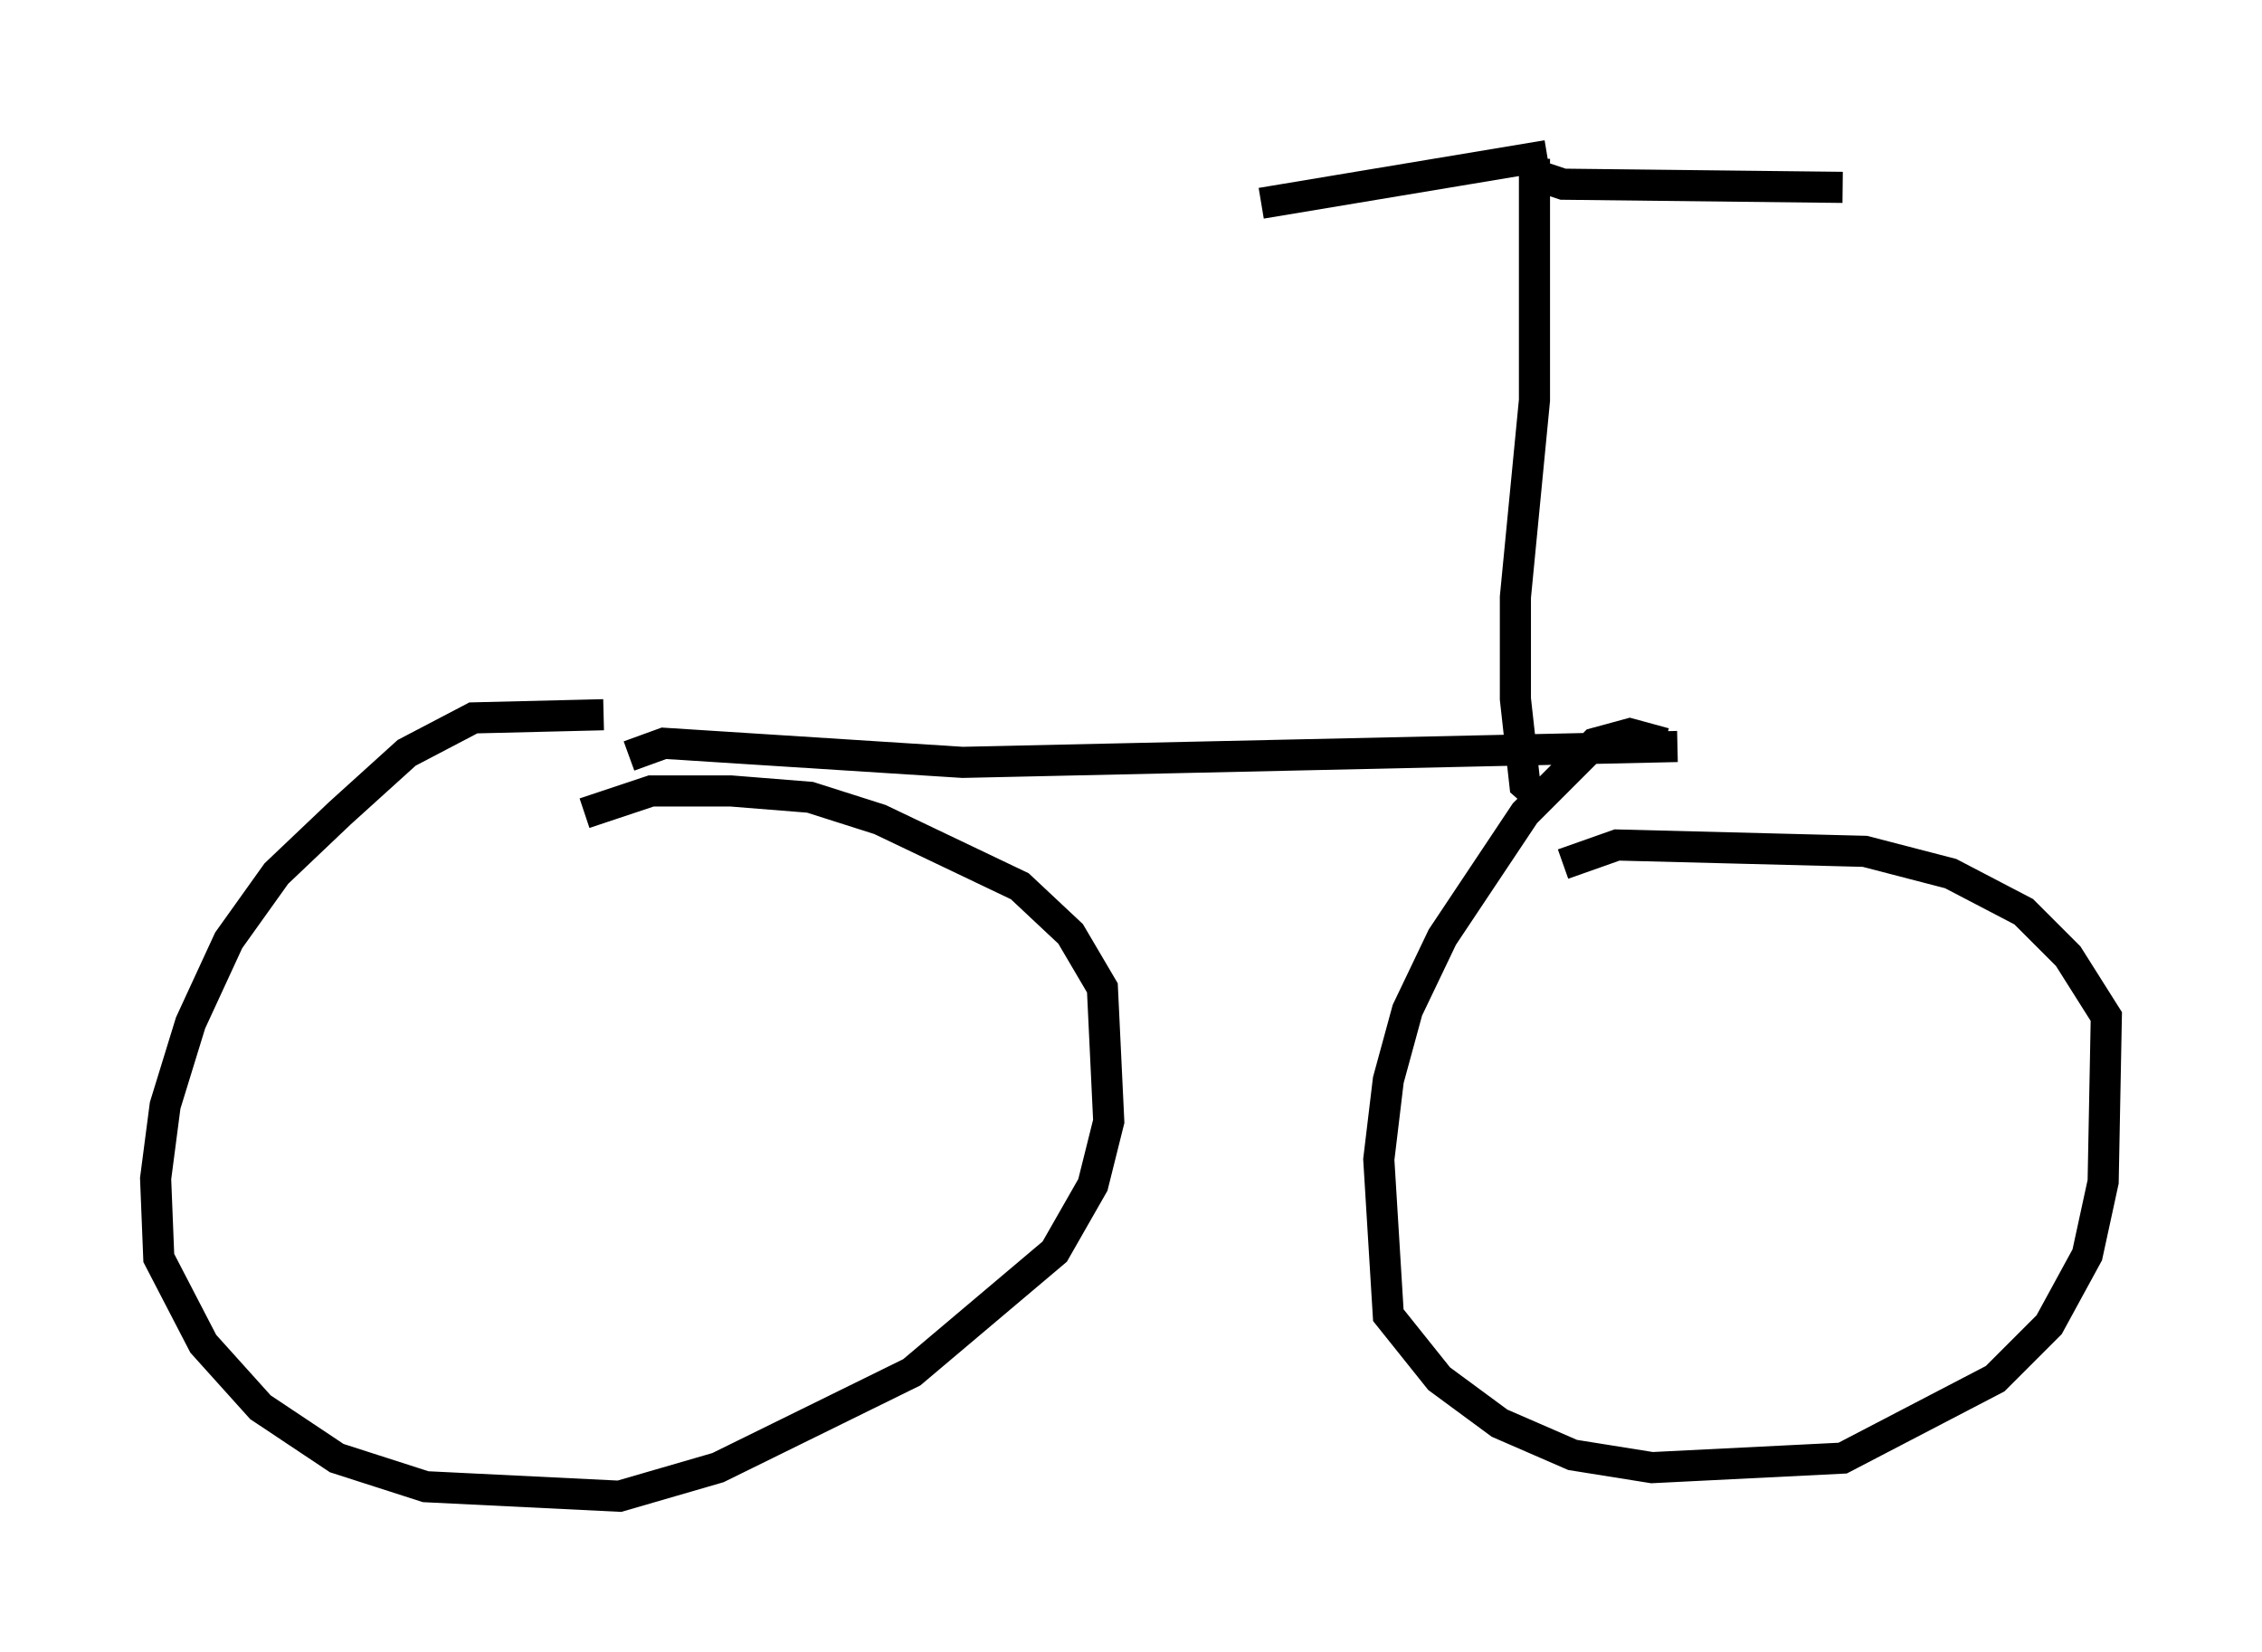 <?xml version="1.0" encoding="utf-8" ?>
<svg baseProfile="full" height="53.08" version="1.1" width="72.68" xmlns="http://www.w3.org/2000/svg" xmlns:ev="http://www.w3.org/2001/xml-events" xmlns:xlink="http://www.w3.org/1999/xlink"><defs /><rect fill="white" height="53.08" width="72.68" x="0" y="0" /><path d="M22.559, 24.09 m-3.165, -1.123 l-4.185, 0.102 -2.144, 1.123 l-2.144, 1.94 -2.042, 1.94 l-1.531, 2.144 -1.225, 2.654 l-0.817, 2.654 -0.306, 2.348 l0.102, 2.552 1.429, 2.756 l1.838, 2.042 2.45, 1.633 l2.858, 0.919 6.227, 0.306 l3.165, -0.919 6.227, -3.063 l4.594, -3.879 1.225, -2.144 l0.51, -2.042 -0.204, -4.288 l-1.021, -1.735 -1.633, -1.531 l-4.492, -2.144 -2.246, -0.715 l-2.552, -0.204 -2.552, 0.0 l-2.144, 0.715 m1.429, -1.838 l1.123, -0.408 9.596, 0.613 l22.969, -0.51 m-0.408, -0.102 l-1.123, -0.306 -1.123, 0.306 l-2.246, 2.246 -2.654, 3.981 l-1.123, 2.348 -0.613, 2.246 l-0.306, 2.552 0.306, 5.002 l1.633, 2.042 1.94, 1.429 l2.348, 1.021 2.552, 0.408 l6.125, -0.306 4.9, -2.552 l1.735, -1.735 1.225, -2.246 l0.51, -2.348 0.102, -5.308 l-1.225, -1.94 -1.429, -1.429 l-2.348, -1.225 -2.756, -0.715 l-7.963, -0.204 -1.735, 0.613 m-0.408, -1.838 l-0.817, -0.715 -0.306, -2.756 l0.0, -3.267 0.613, -6.329 l0.0, -7.758 0.0, 0.51 l0.919, 0.306 8.983, 0.102 m-9.494, -1.021 l-9.188, 1.531 " fill="none" stroke="black" stroke-width="1" /></svg>
